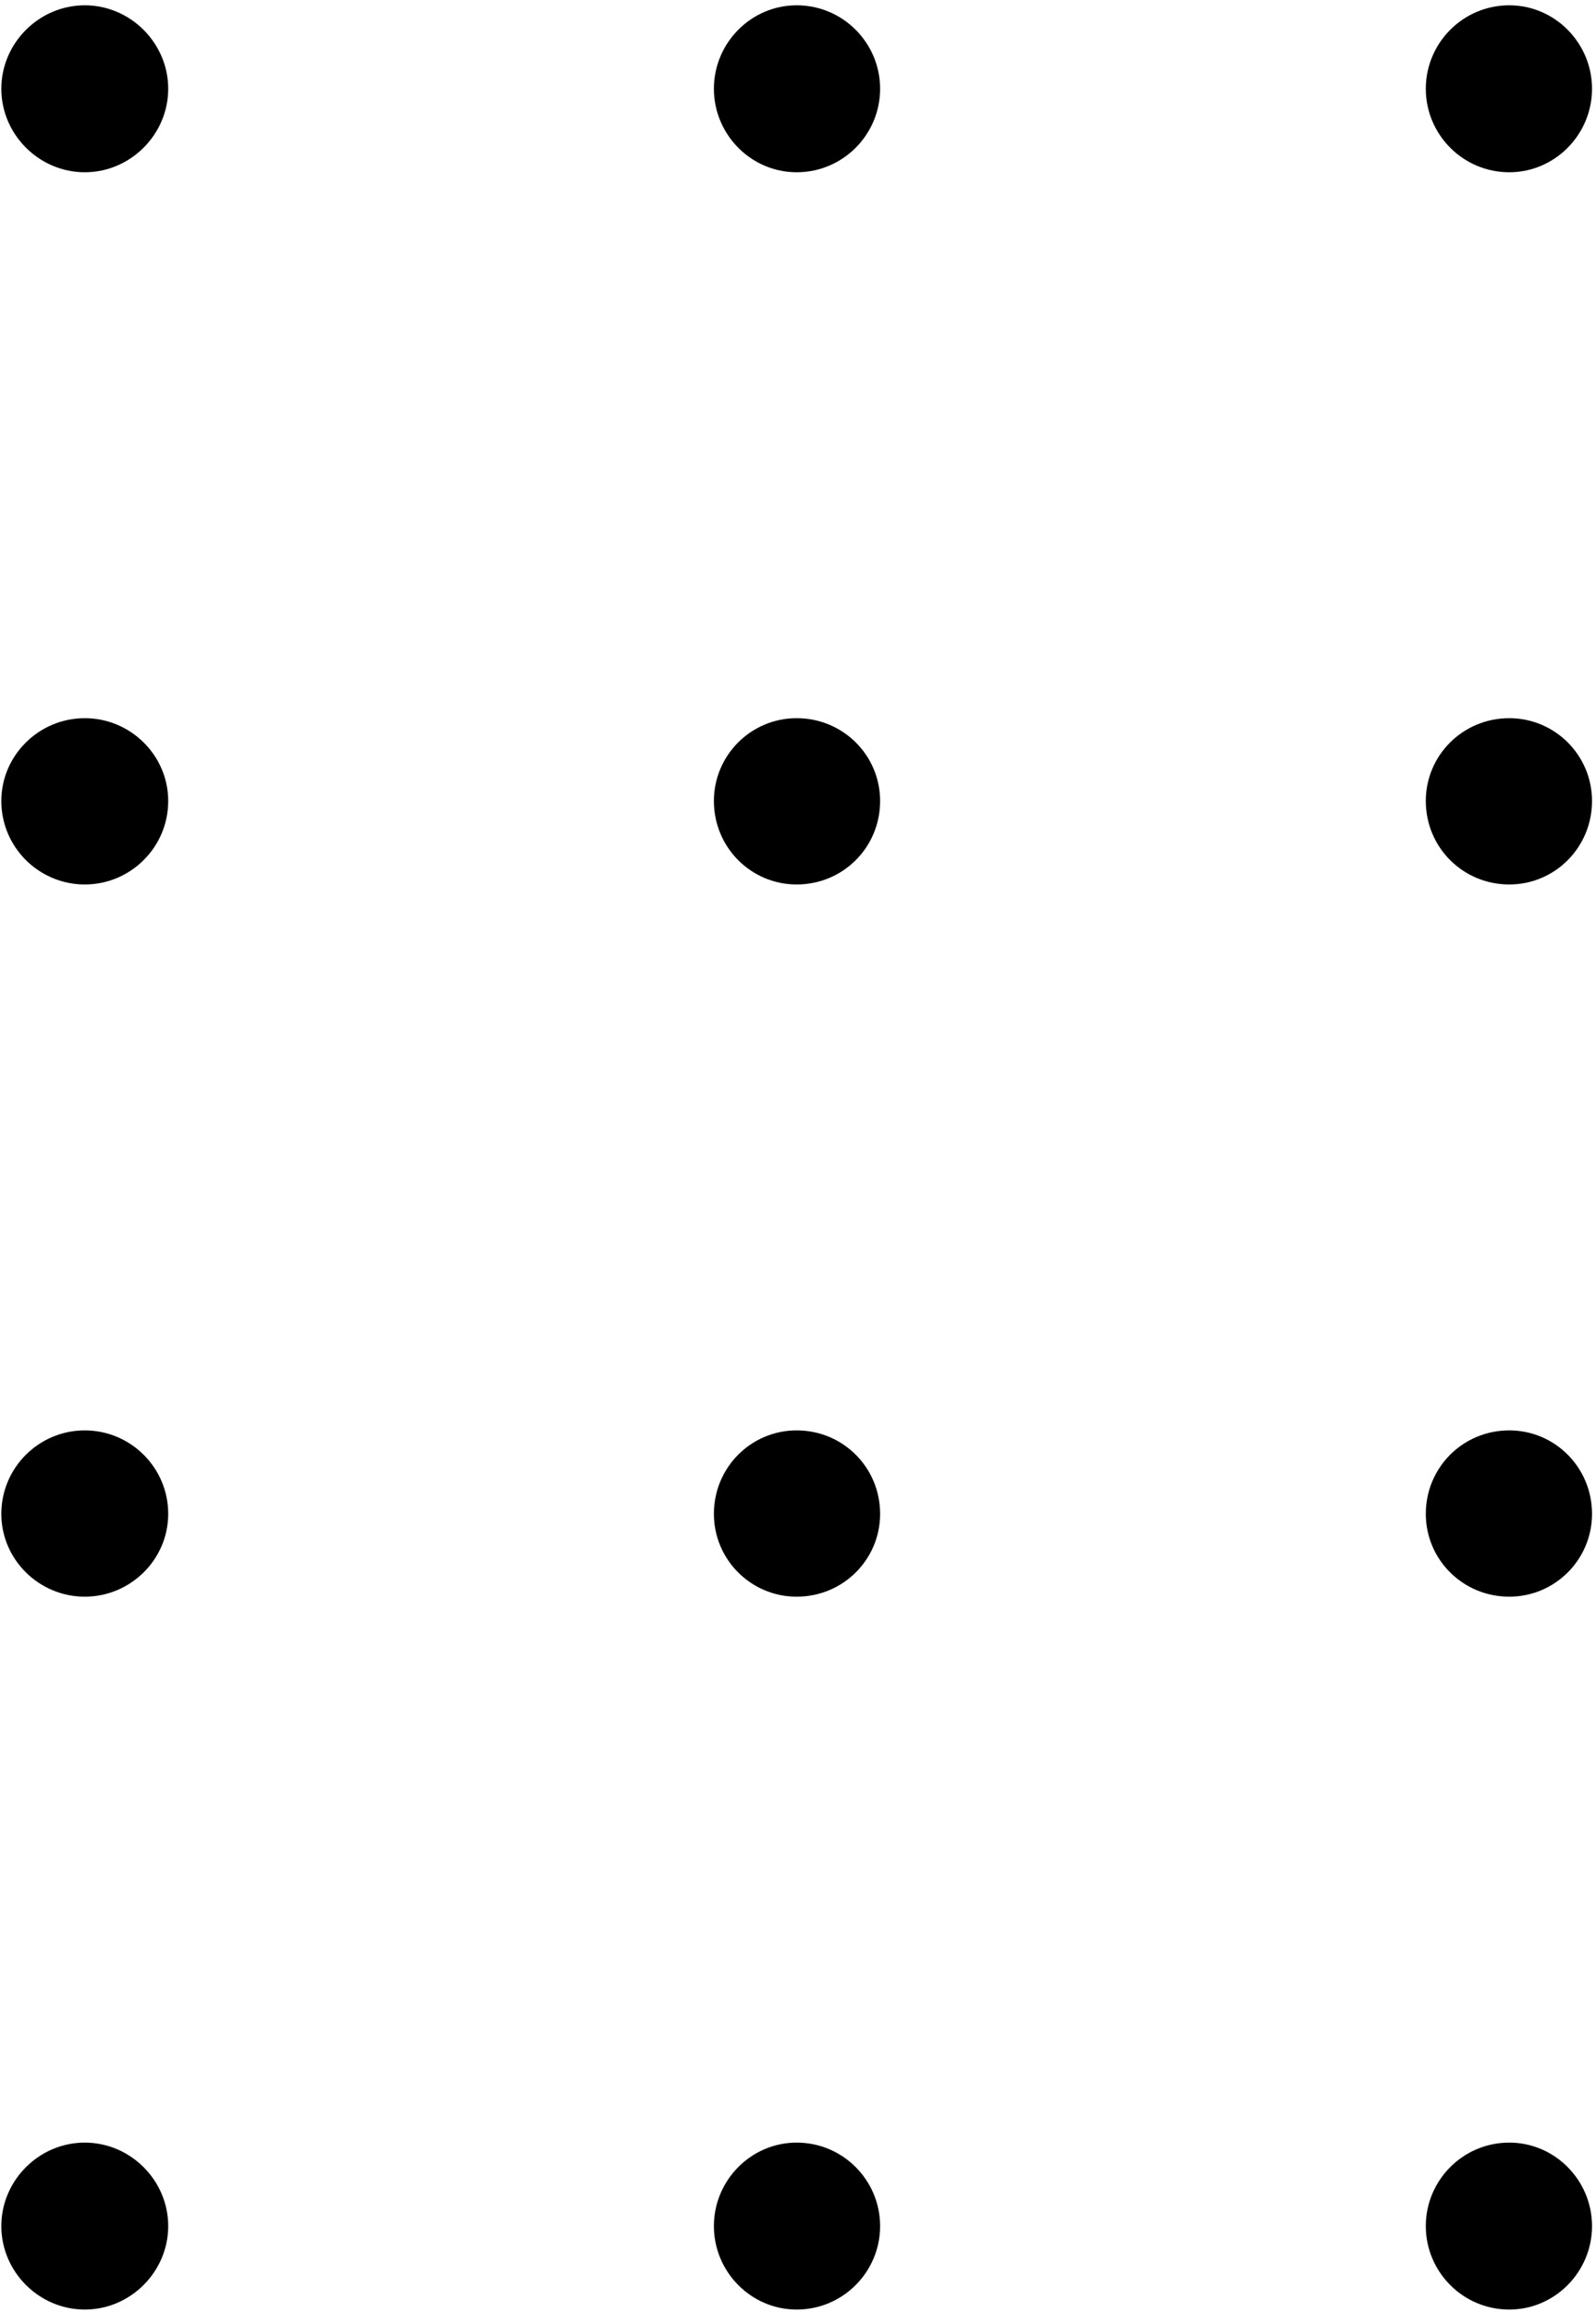 <svg version="1.2" xmlns="http://www.w3.org/2000/svg" viewBox="0 0 241 349" width="241" height="349"><defs><clipPath clipPathUnits="userSpaceOnUse" id="cp1"><path d="m-147-8012h4000v8361h-4000z"/></clipPath></defs><g clip-path="url(#cp1)"><path class="a" d="m12.8 26c-6.9 0-12.6-5.7-12.6-12.6 0-6.9 5.7-12.6 12.6-12.6 6.9 0 12.6 5.7 12.6 12.6 0 6.9-5.7 12.6-12.6 12.6zm107.5 0c-6.9 0-12.5-5.7-12.5-12.6 0-6.9 5.6-12.6 12.5-12.6 7 0 12.6 5.7 12.6 12.6 0 6.9-5.6 12.6-12.6 12.6zm107.6 0c-7 0-12.6-5.7-12.6-12.6 0-6.9 5.6-12.6 12.6-12.6 6.9 0 12.5 5.7 12.5 12.6 0 6.9-5.6 12.6-12.5 12.6zm-215.1 107.5c-6.9 0-12.6-5.6-12.6-12.6 0-6.9 5.7-12.5 12.6-12.5 6.9 0 12.6 5.6 12.6 12.5 0 7-5.7 12.6-12.6 12.6zm107.5 0c-6.9 0-12.5-5.6-12.5-12.6 0-6.9 5.6-12.5 12.5-12.5 7 0 12.6 5.6 12.6 12.5 0 7-5.6 12.6-12.6 12.6zm107.6 0c-7 0-12.6-5.6-12.6-12.6 0-6.9 5.6-12.5 12.6-12.5 6.9 0 12.5 5.6 12.5 12.5 0 7-5.6 12.6-12.5 12.6zm-215.1 107.5c-6.9 0-12.6-5.6-12.6-12.5 0-7 5.7-12.6 12.6-12.6 6.9 0 12.6 5.6 12.6 12.6 0 6.9-5.7 12.5-12.6 12.5zm107.5 0c-6.9 0-12.5-5.6-12.5-12.5 0-7 5.6-12.6 12.5-12.6 7 0 12.6 5.6 12.6 12.6 0 6.9-5.6 12.5-12.6 12.5zm107.6 0c-7 0-12.6-5.6-12.6-12.5 0-7 5.6-12.6 12.6-12.6 6.9 0 12.5 5.6 12.5 12.6 0 6.9-5.6 12.5-12.5 12.5zm-215.1 107.6c-6.9 0-12.6-5.7-12.6-12.6 0-6.9 5.7-12.6 12.6-12.6 6.9 0 12.6 5.7 12.6 12.6 0 6.9-5.7 12.6-12.6 12.6zm107.5 0c-6.9 0-12.5-5.7-12.5-12.6 0-6.9 5.6-12.6 12.5-12.6 7 0 12.6 5.7 12.6 12.6 0 6.9-5.6 12.6-12.6 12.6zm107.6 0c-7 0-12.6-5.7-12.6-12.6 0-6.9 5.6-12.6 12.6-12.6 6.9 0 12.5 5.7 12.5 12.6 0 6.9-5.6 12.6-12.5 12.6z"/></g></svg>